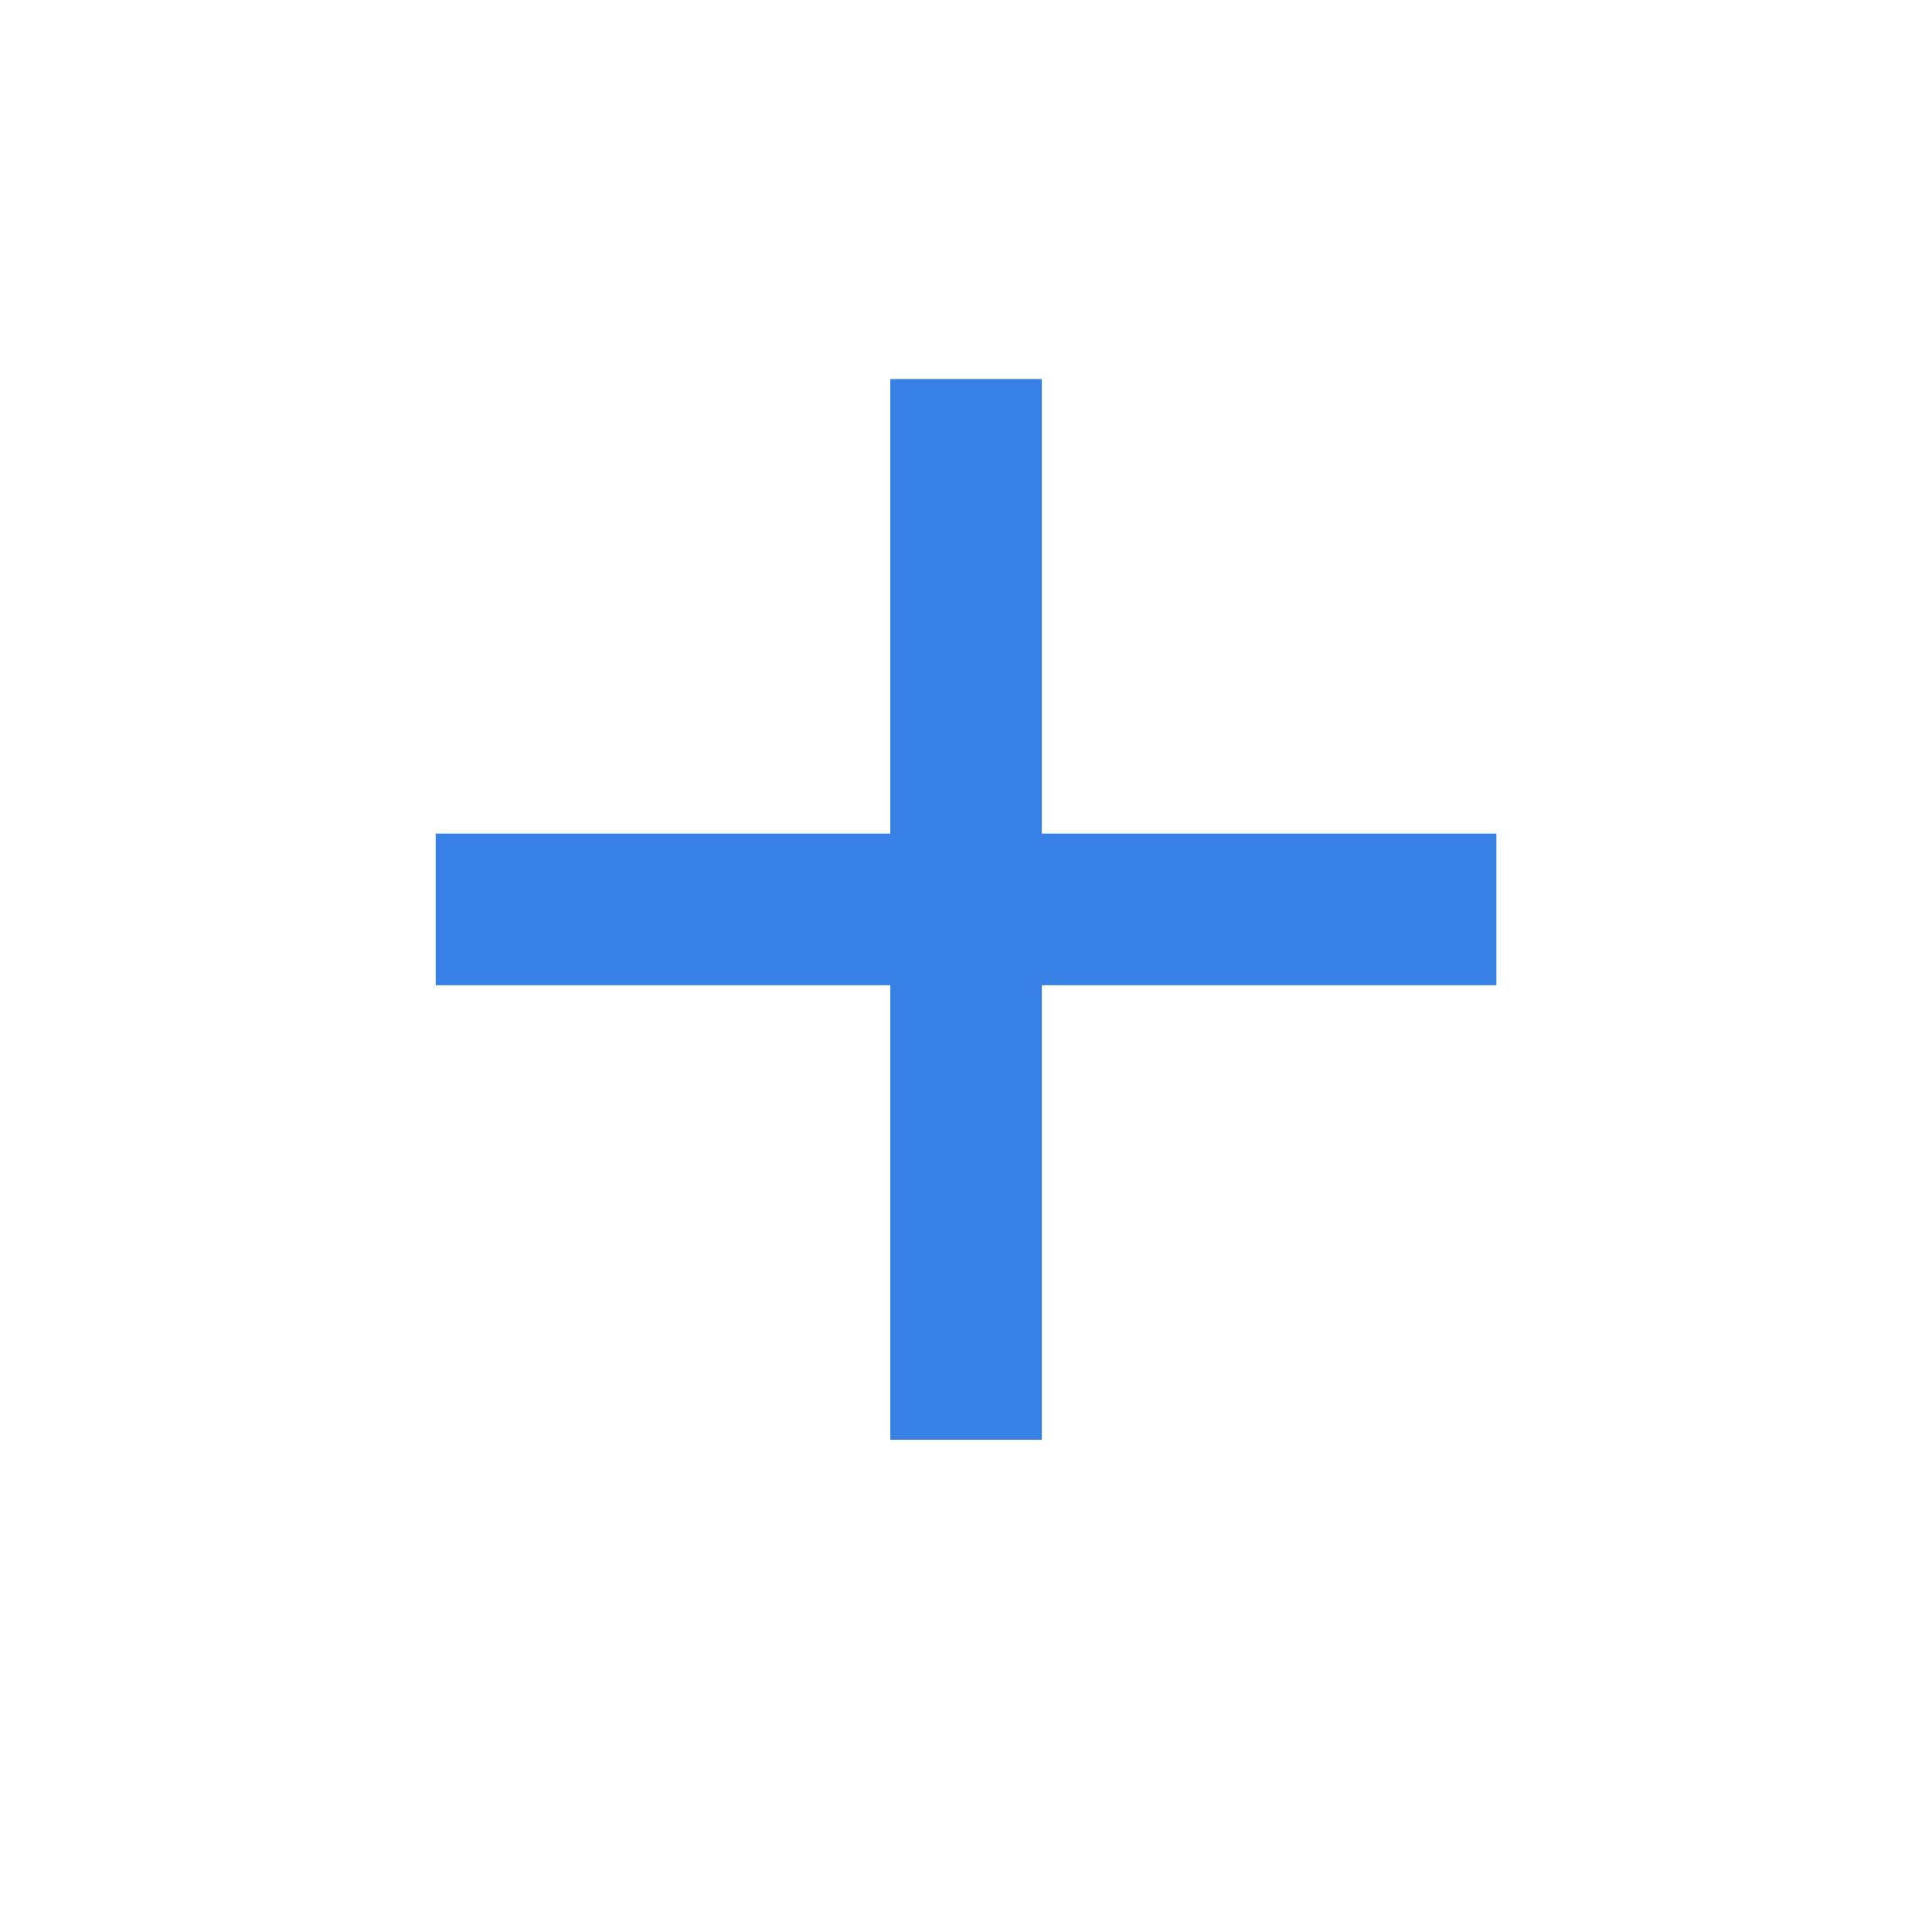 <svg width="17" height="17" viewBox="0 0 17 17" fill="none" xmlns="http://www.w3.org/2000/svg">
<path d="M13.167 8.669H9.167V12.669H7.834V8.669H3.834V7.335H7.834V3.335H9.167V7.335H13.167V8.669Z" fill="#3780E6"/>
</svg>
